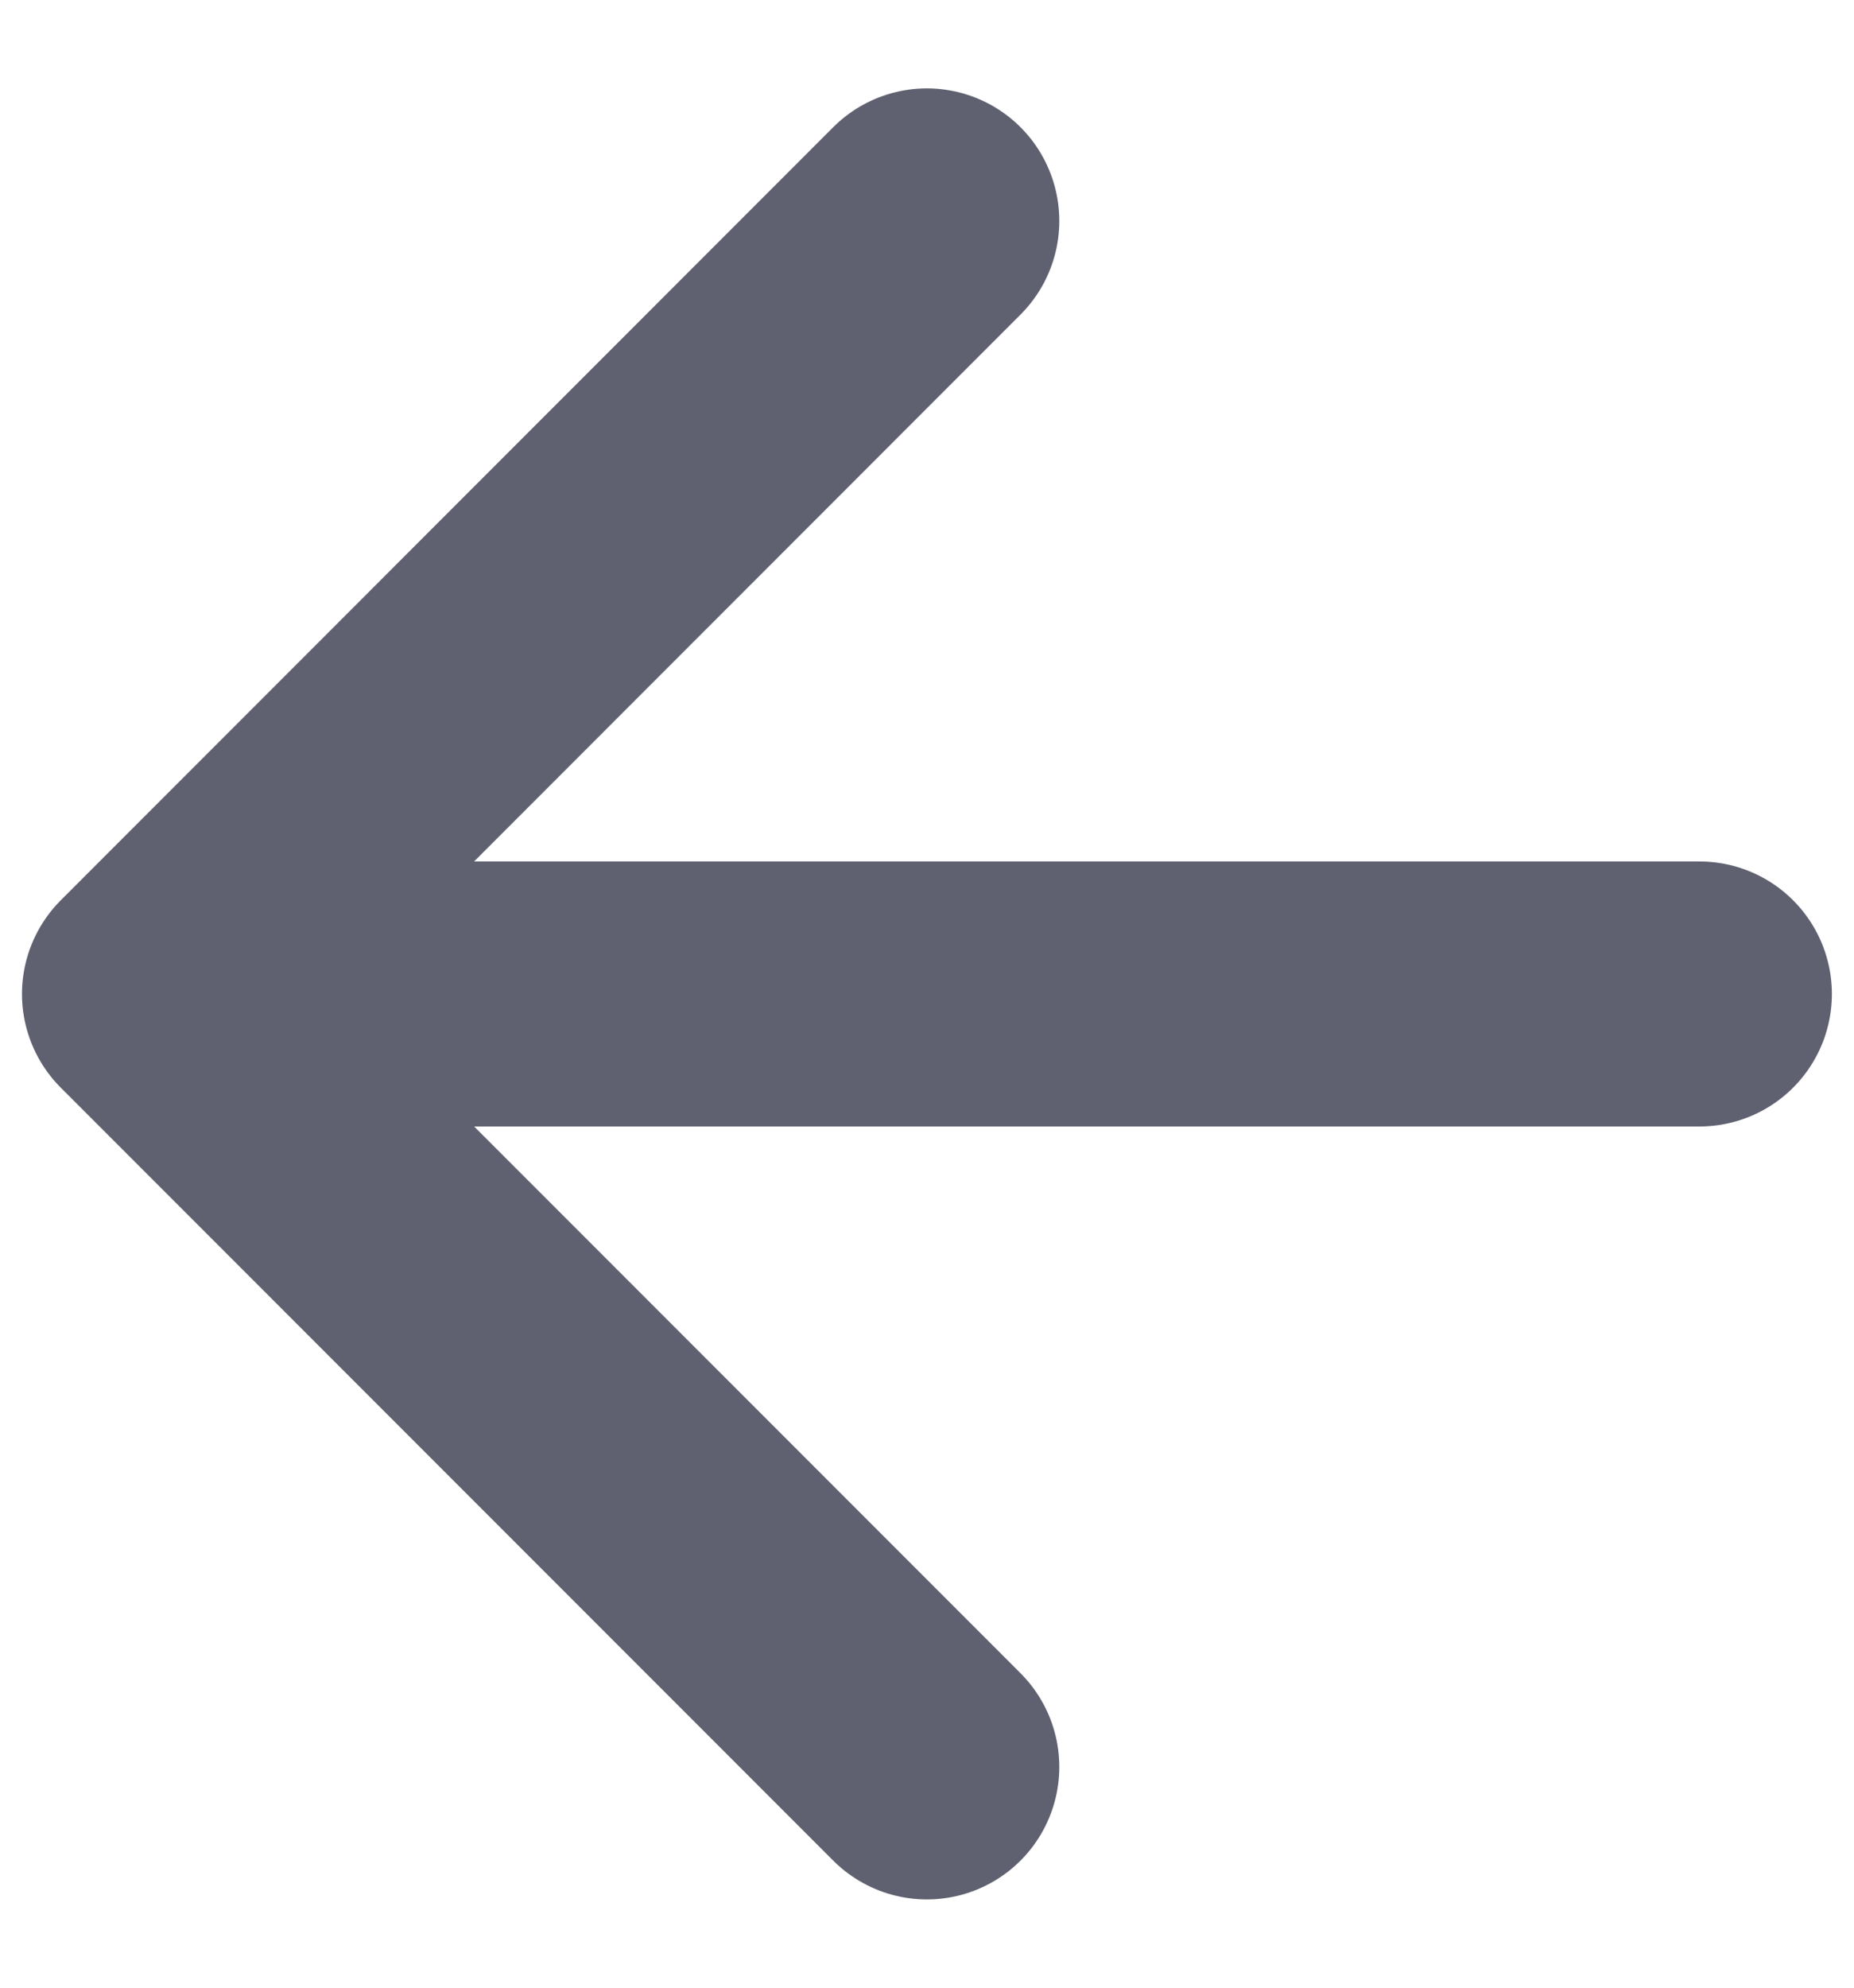 <svg width="14" height="15" viewBox="0 0 14 15" fill="none" xmlns="http://www.w3.org/2000/svg">
<path d="M12.833 7.501L1.166 7.501M1.166 7.501L6.999 13.334M1.166 7.501L6.999 1.667" stroke="#5F6170" stroke-width="2" stroke-linecap="round" stroke-linejoin="round"/>
</svg>
